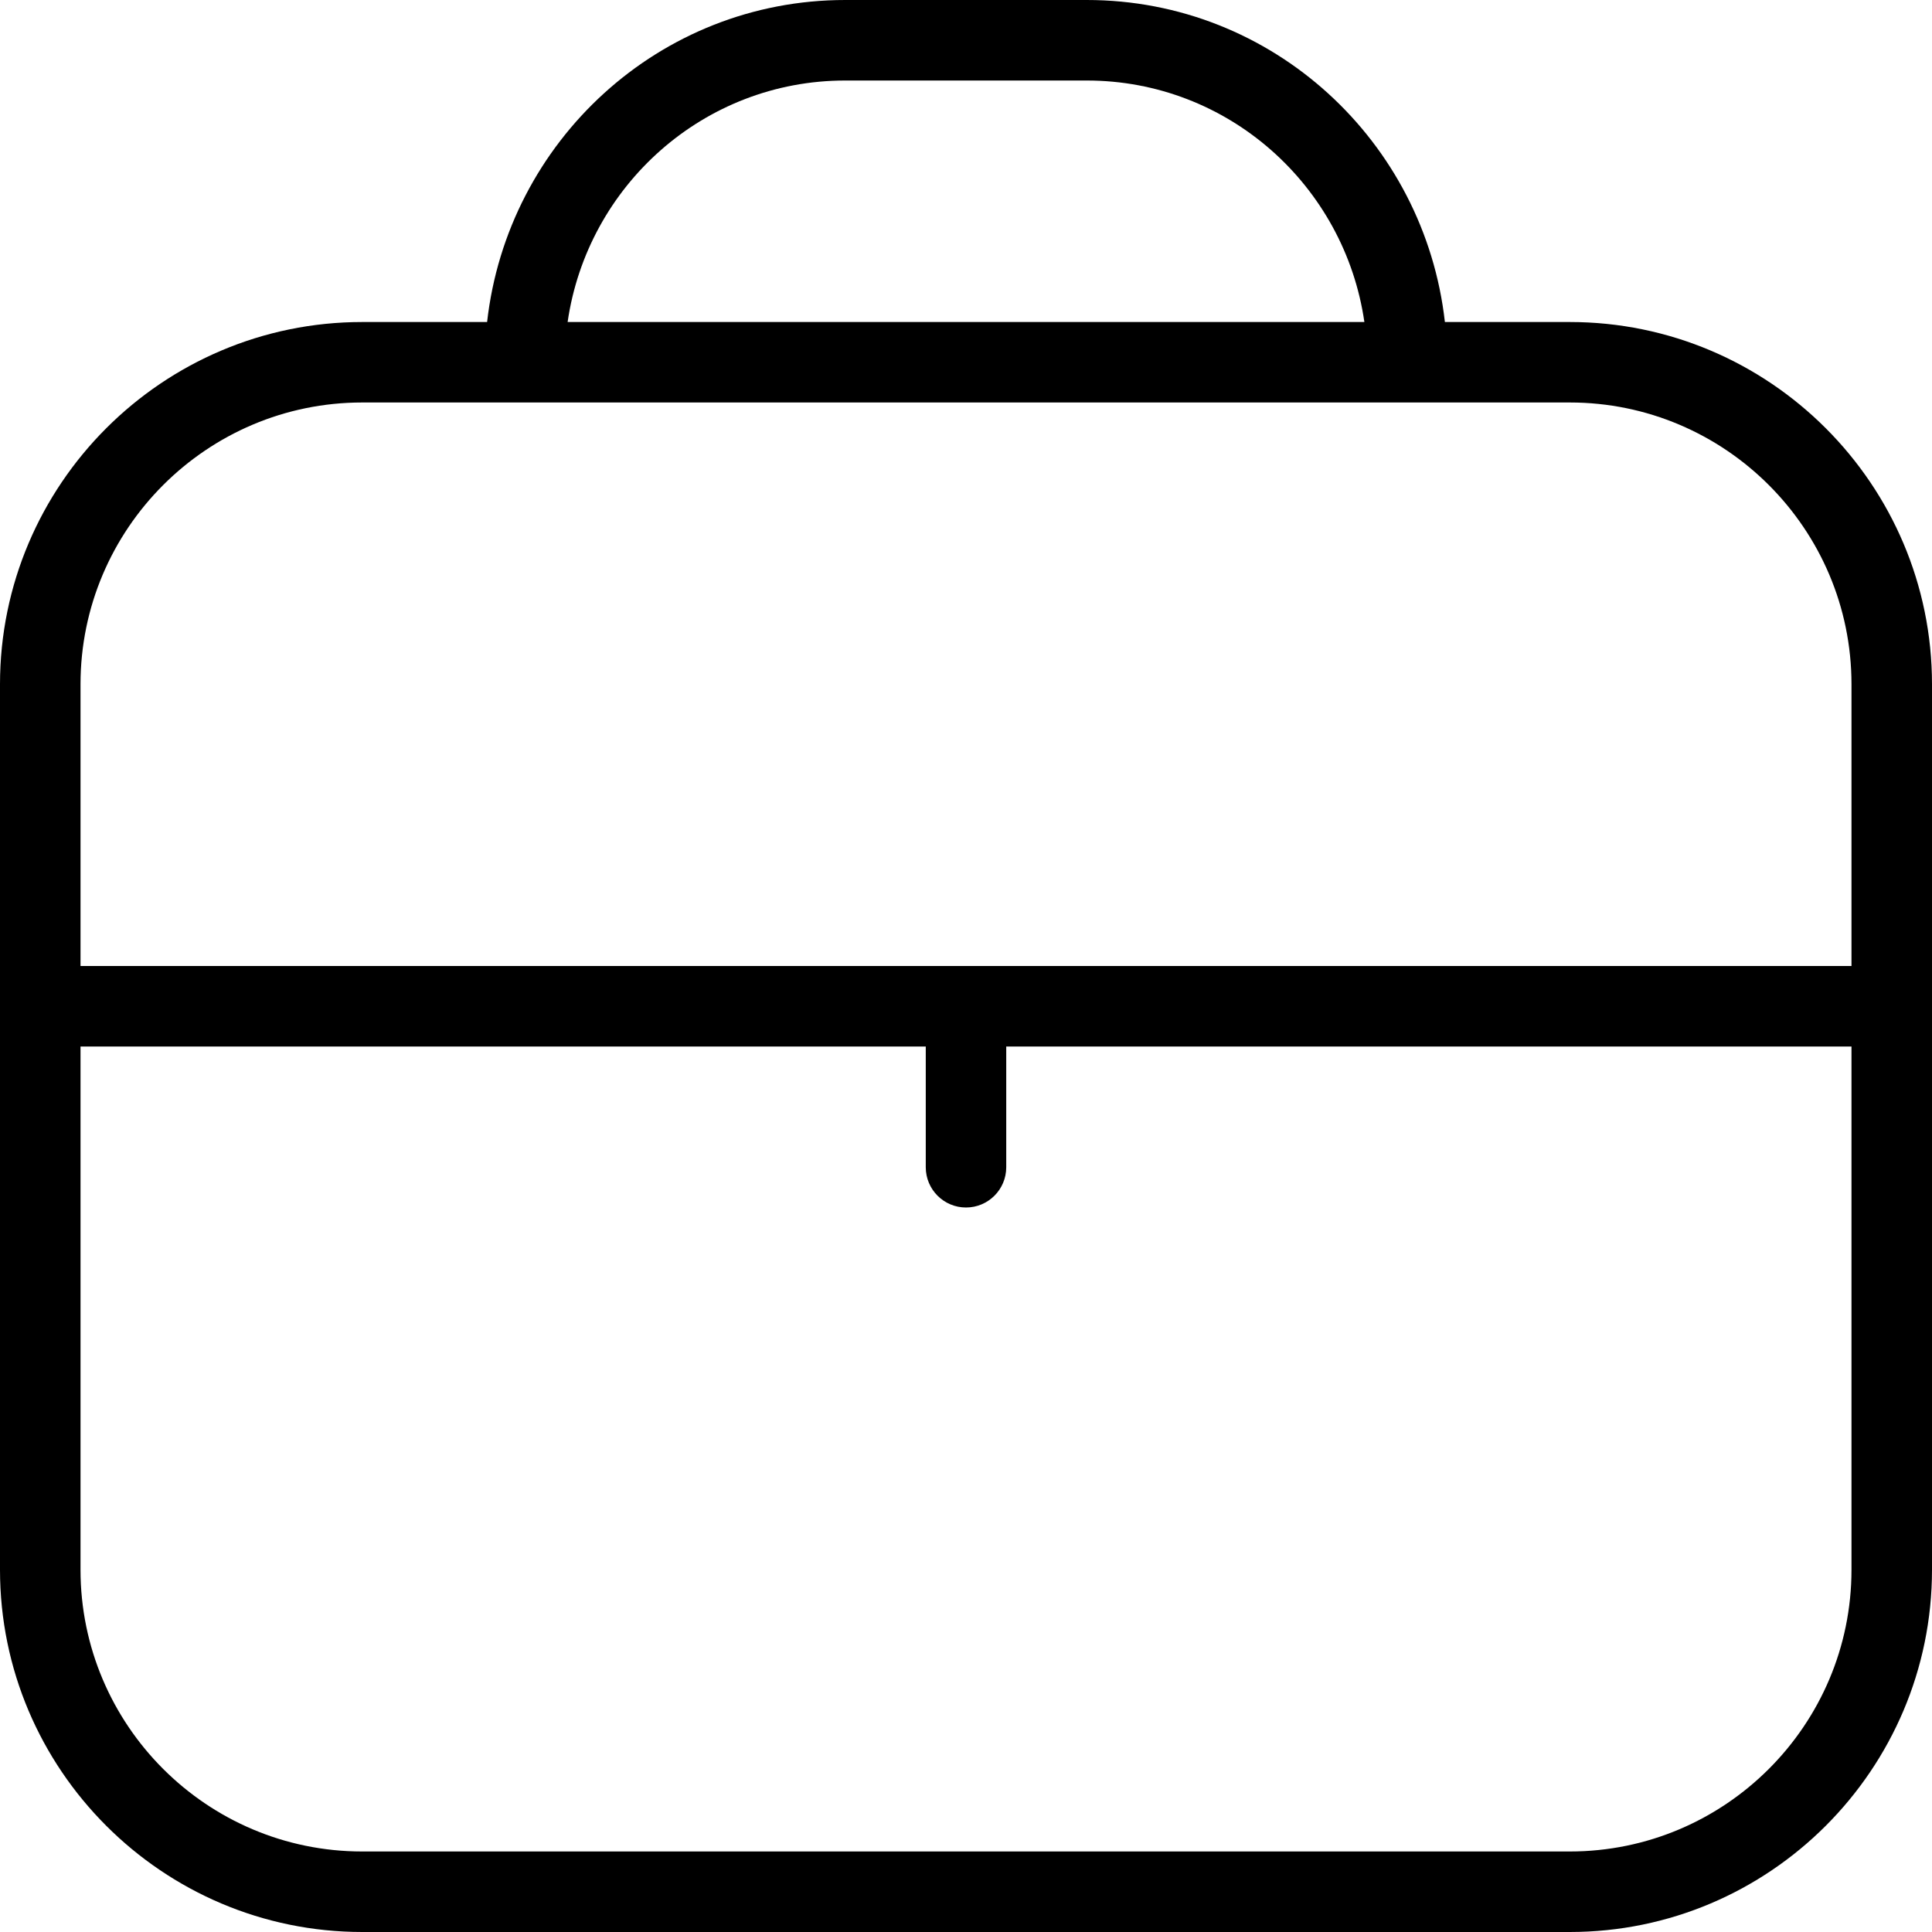 <svg width="40" height="40" viewBox="0 0 40 40" fill="none" xmlns="http://www.w3.org/2000/svg">
<g clip-path="url(#clip0_2187_1028)">
<path d="M32.5 6.667H29.915C29.495 2.927 26.35 0 22.5 0H17.5C13.65 0 10.505 2.927 10.085 6.667H7.5C3.365 6.667 0 10.032 0 14.167V32.5C0 36.635 3.365 40 7.5 40H32.5C36.635 40 40 36.635 40 32.5V14.167C40 10.032 36.635 6.667 32.5 6.667ZM17.5 1.667H22.5C25.43 1.667 27.84 3.847 28.248 6.667H11.752C12.16 3.847 14.57 1.667 17.5 1.667ZM7.5 8.333H32.5C35.717 8.333 38.333 10.95 38.333 14.167V20H1.667V14.167C1.667 10.95 4.283 8.333 7.5 8.333ZM32.5 38.333H7.5C4.283 38.333 1.667 35.717 1.667 32.5V21.667H19.167V24.167C19.167 24.627 19.54 25 20 25C20.46 25 20.833 24.627 20.833 24.167V21.667H38.333V32.5C38.333 35.717 35.717 38.333 32.5 38.333Z" fill="black"/>
</g>
<defs>
<clipPath id="clip0_2187_1028">
<rect width="40" height="40" fill="white"/>
</clipPath>
</defs>
</svg>
